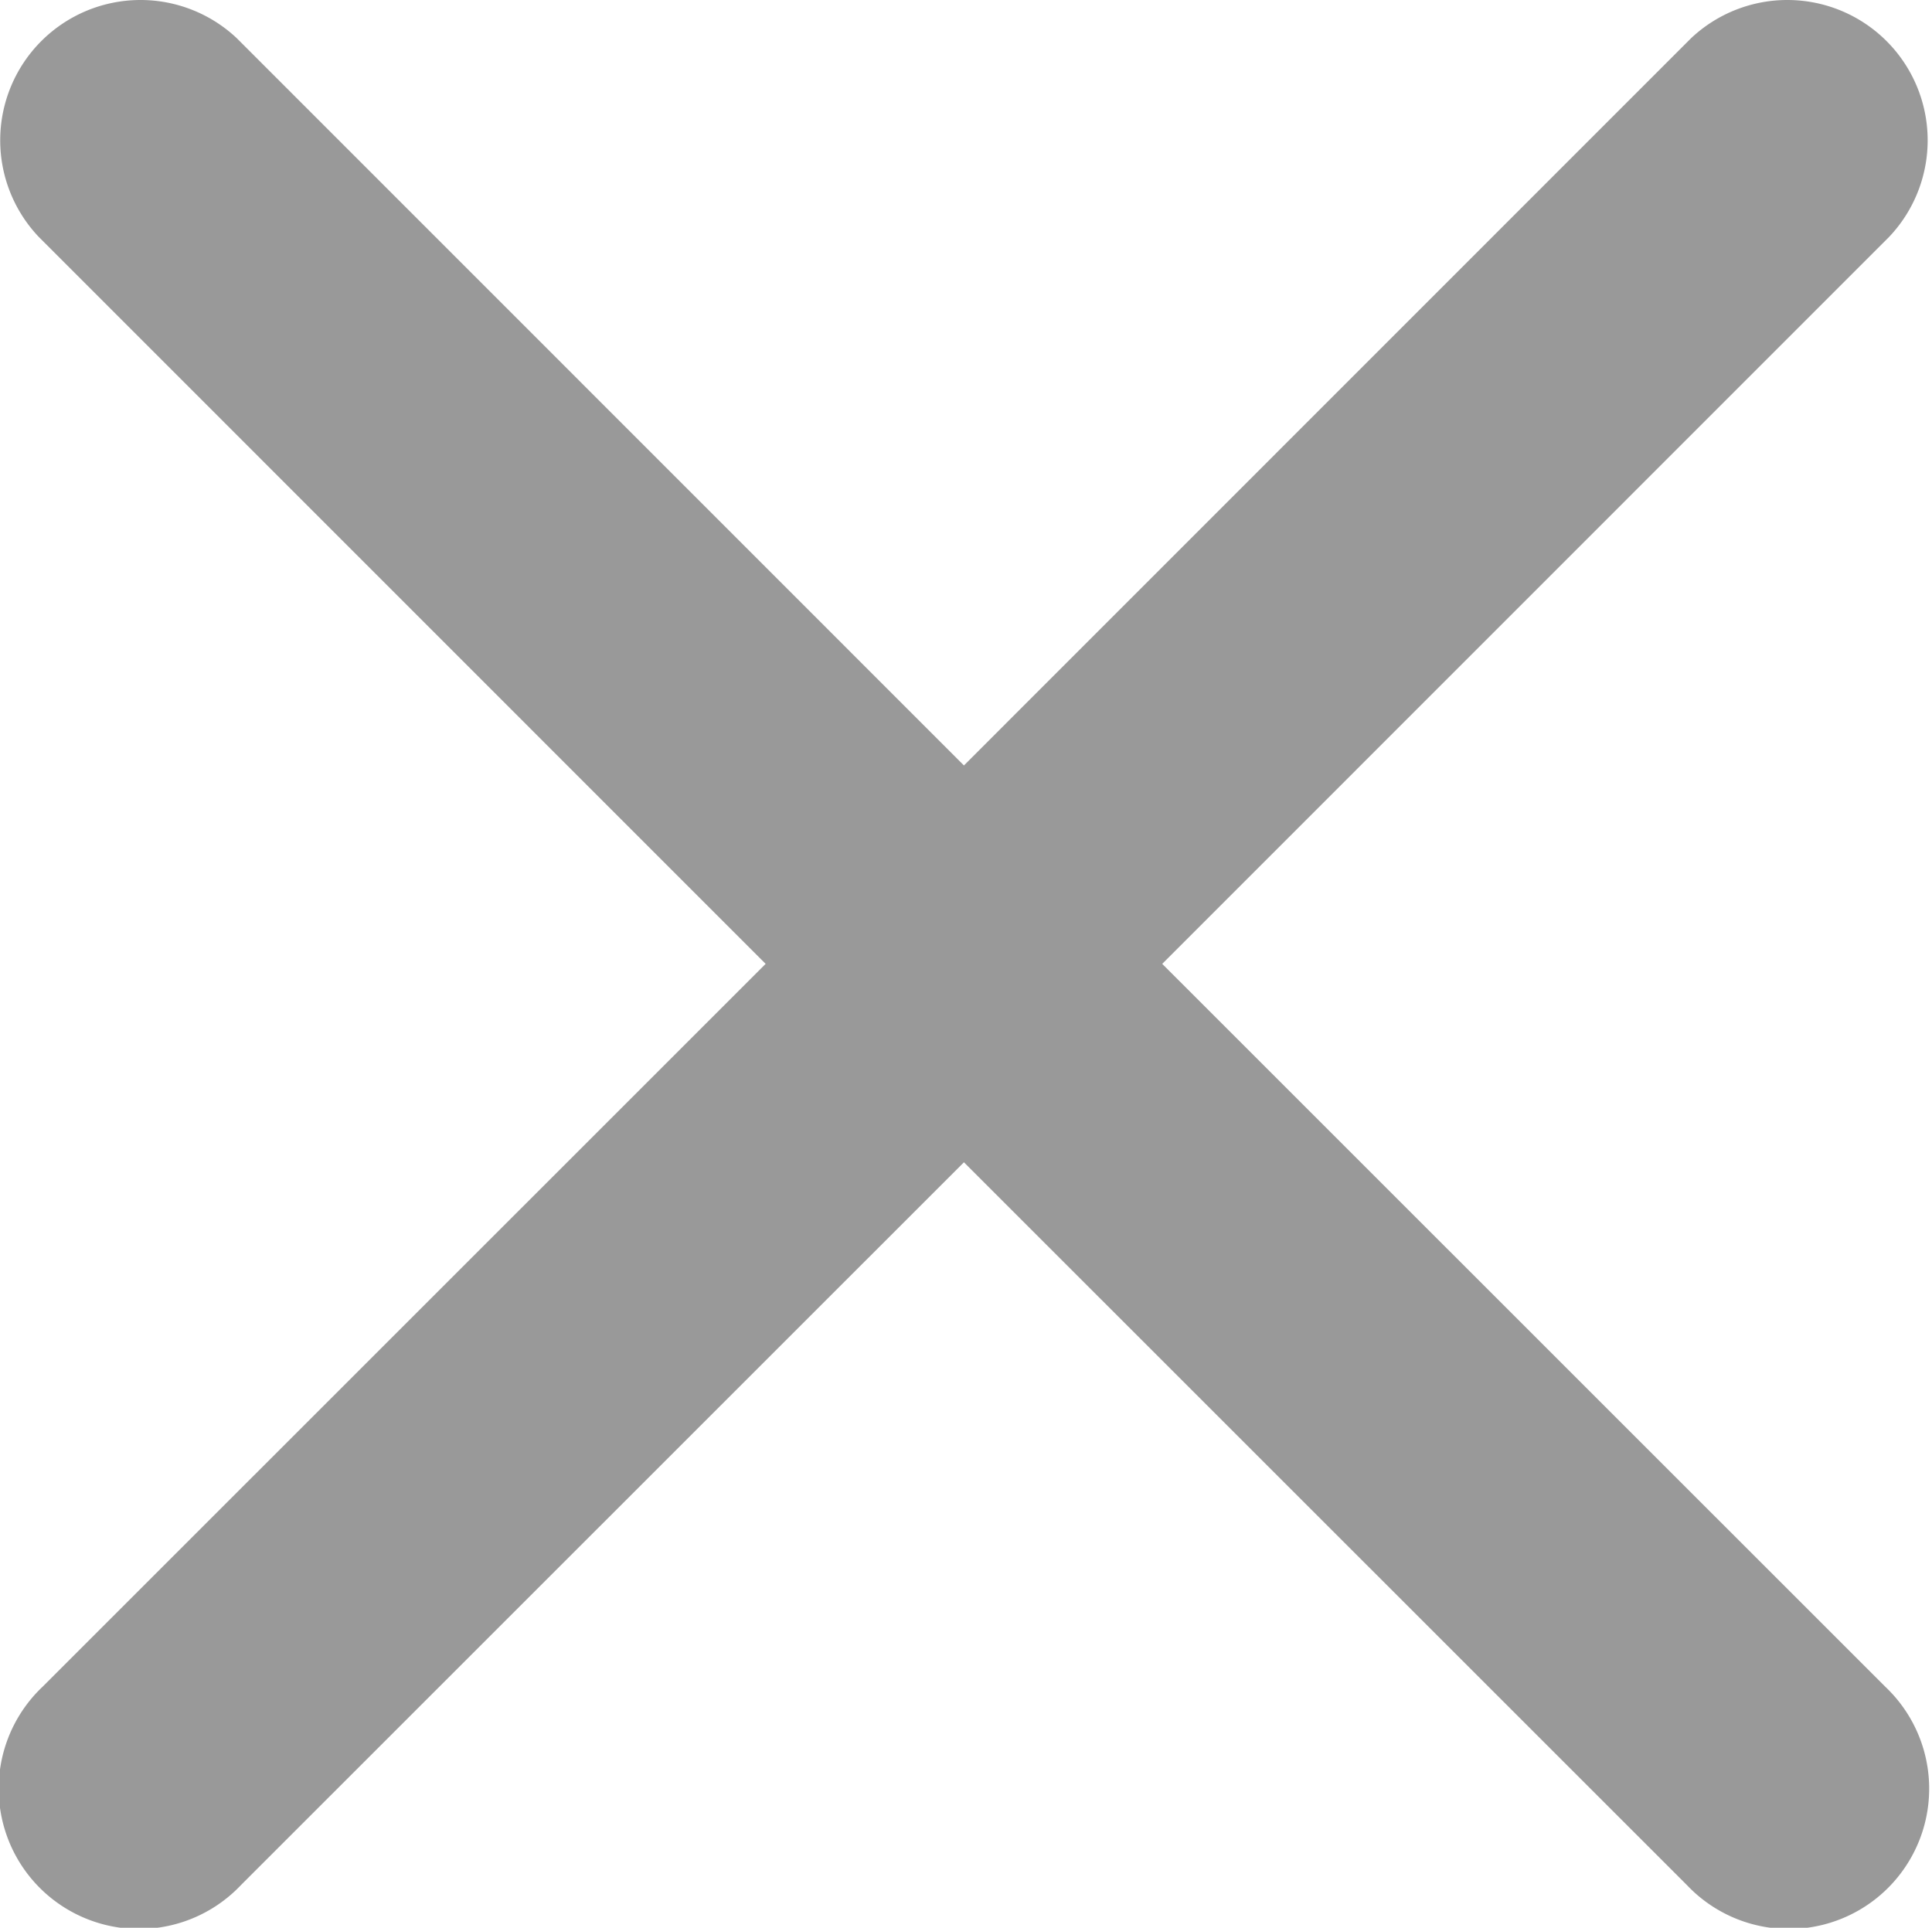 <svg xmlns="http://www.w3.org/2000/svg" width="14.03" height="14" viewBox="0 0 14.03 14">
  <defs>
    <style>
      .cls-1 {
        fill: #999;
        fill-rule: evenodd;
      }
    </style>
  </defs>
  <path id="close" class="cls-1" d="M1089.72,311.719L1084.44,317l5.25,5.249a1.019,1.019,0,1,1-1.44,1.441l-5.25-5.249-5.25,5.249a1.019,1.019,0,1,1-1.44-1.441l5.25-5.249-5.28-5.281a1.019,1.019,0,0,1,1.44-1.441l5.28,5.281,5.28-5.281A1.019,1.019,0,0,1,1089.72,311.719Z" transform="translate(-1076 -310)"/>
</svg>
